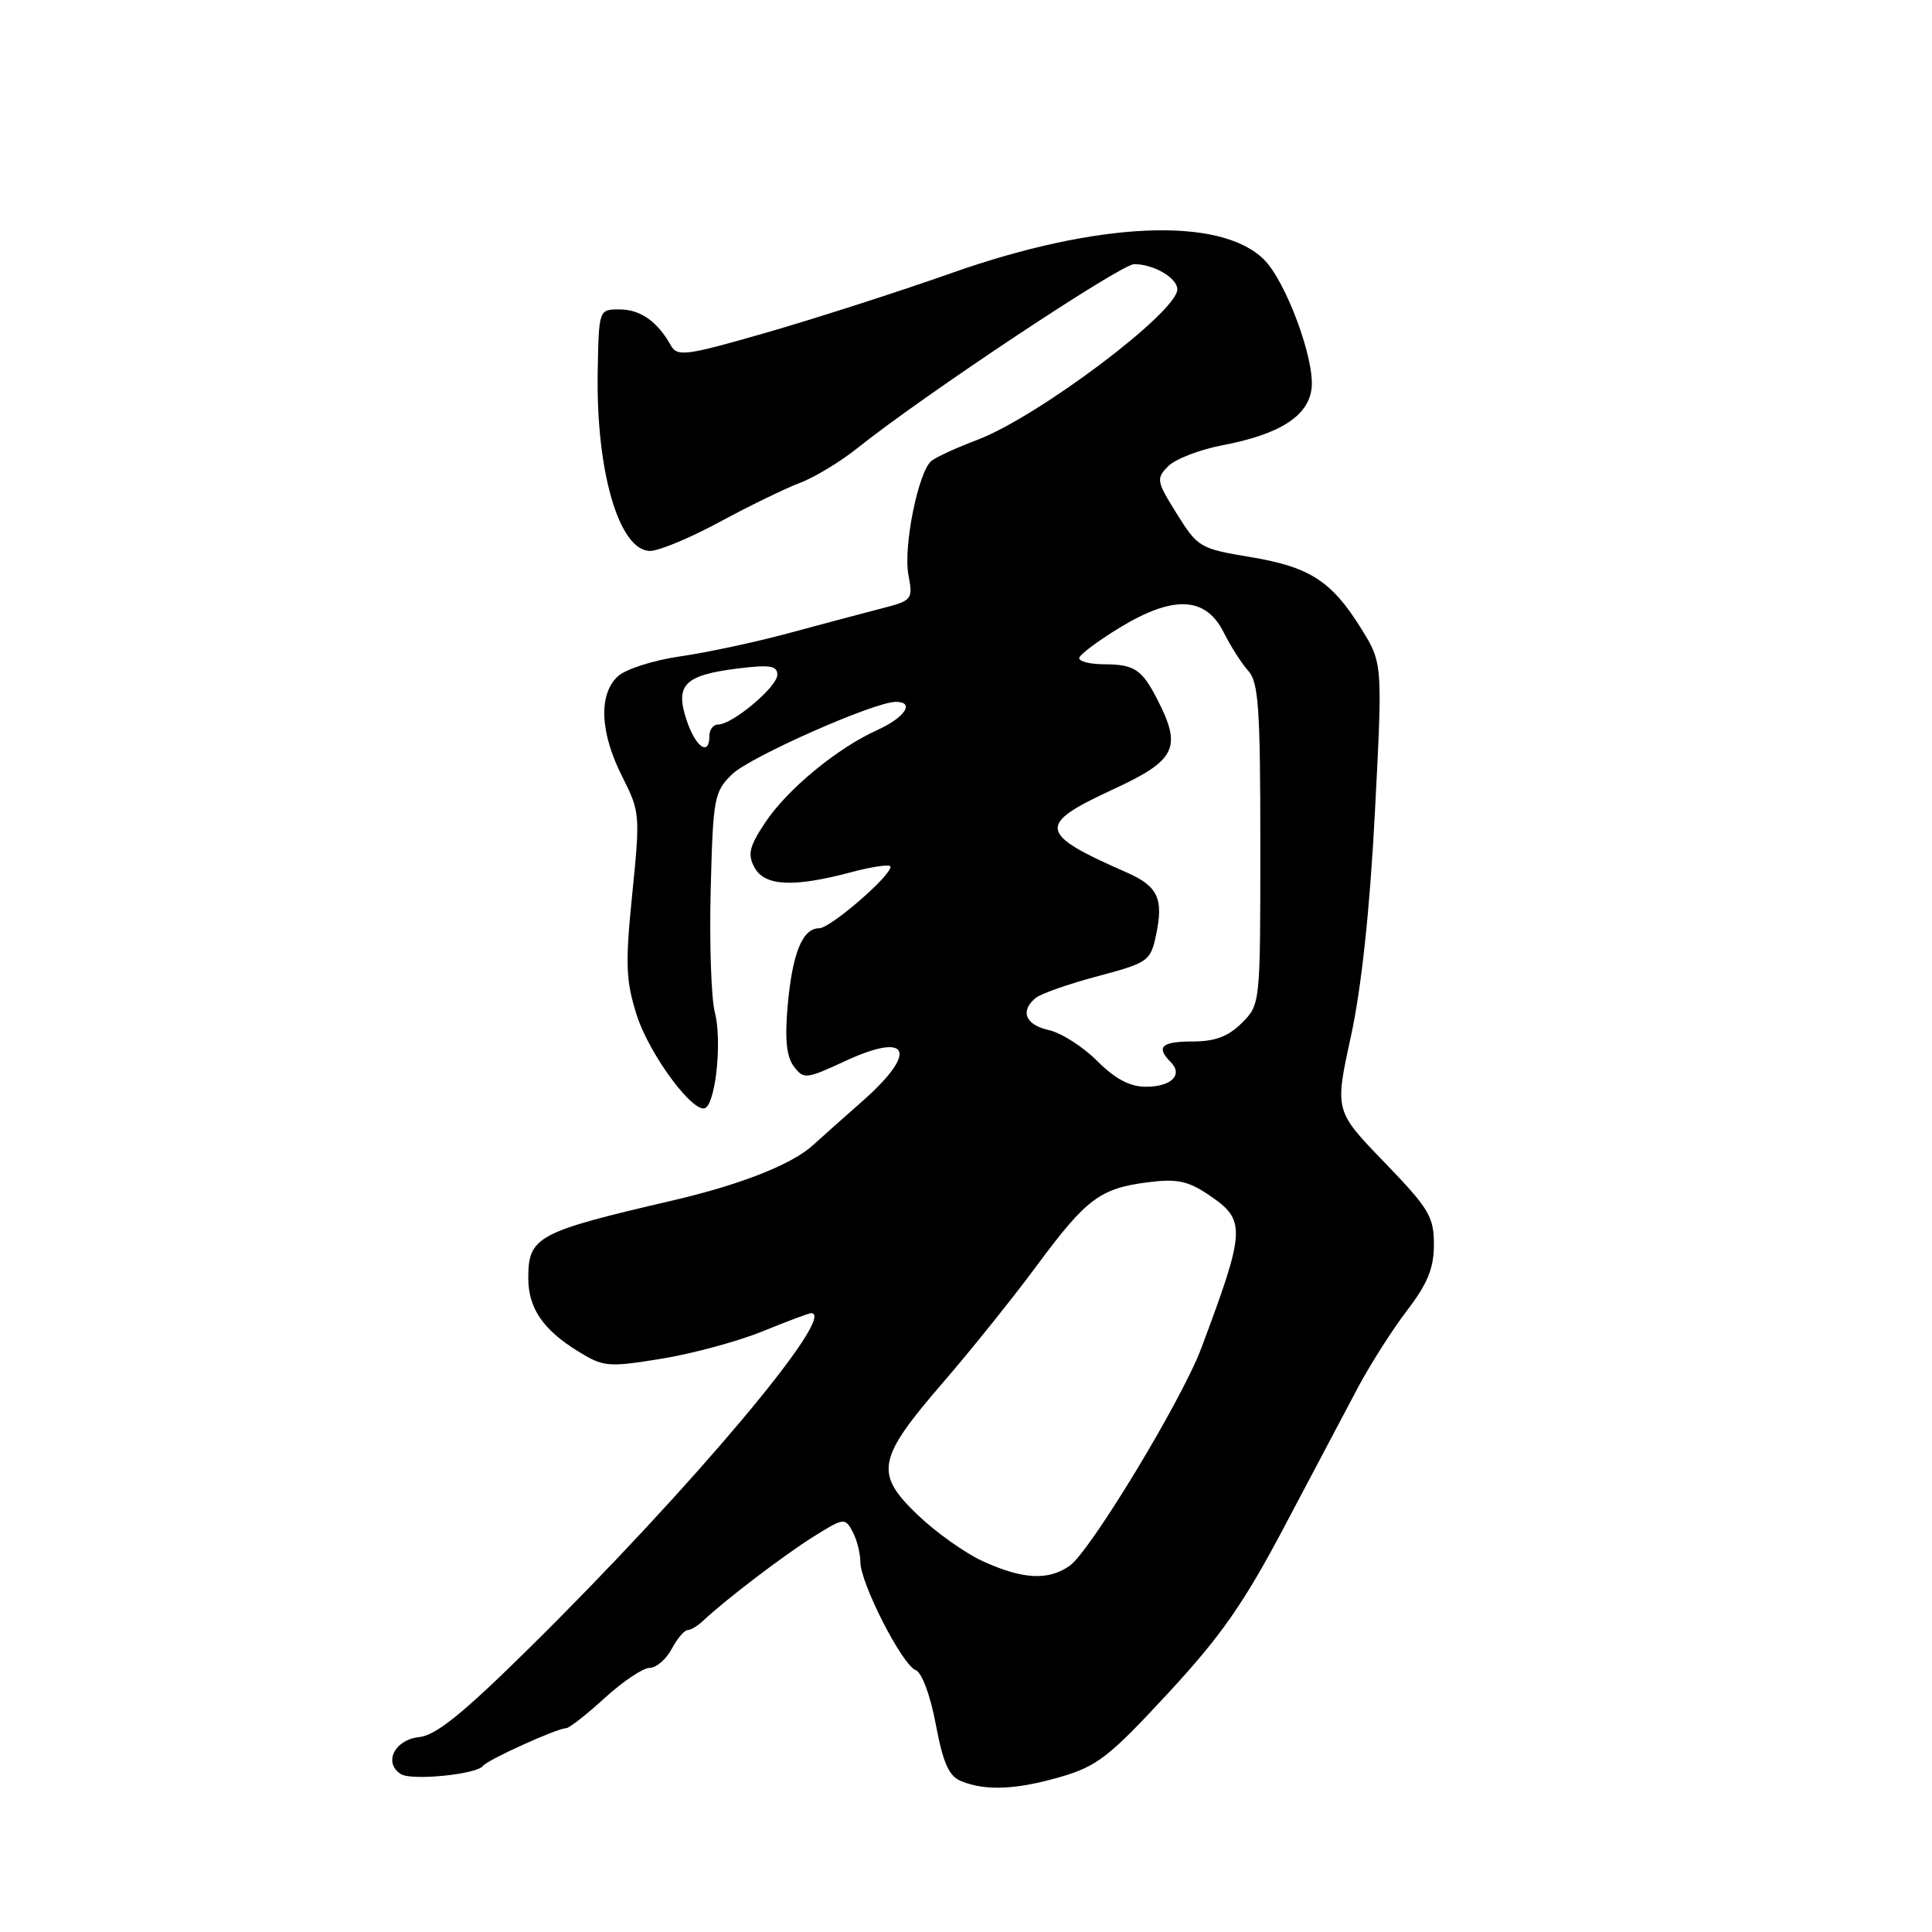 <?xml version="1.0" encoding="UTF-8" standalone="no"?>
<!DOCTYPE svg PUBLIC "-//W3C//DTD SVG 1.1//EN" "http://www.w3.org/Graphics/SVG/1.1/DTD/svg11.dtd" >
<svg xmlns="http://www.w3.org/2000/svg" xmlns:xlink="http://www.w3.org/1999/xlink" version="1.1" viewBox="0 0 256 256">
 <g >
 <path fill="currentColor"
d=" M 140.59 235.43 C 145.36 234.04 147.01 232.76 154.74 224.40 C 161.81 216.76 164.80 212.48 170.22 202.22 C 173.92 195.22 178.28 186.99 179.90 183.92 C 181.53 180.85 184.46 176.24 186.43 173.66 C 189.18 170.06 190.00 168.04 190.00 164.89 C 190.00 161.21 189.34 160.12 183.43 154.00 C 176.85 147.19 176.85 147.19 179.00 137.34 C 180.40 130.89 181.50 120.67 182.18 107.69 C 183.21 87.88 183.21 87.88 180.36 83.28 C 176.43 76.97 173.54 75.11 165.61 73.80 C 159.02 72.71 158.70 72.52 155.94 68.09 C 153.23 63.75 153.17 63.41 154.80 61.77 C 155.74 60.82 158.95 59.58 161.93 59.01 C 169.62 57.55 173.43 55.10 173.80 51.37 C 174.18 47.51 170.39 37.30 167.50 34.41 C 161.72 28.63 145.44 29.33 126.00 36.21 C 119.12 38.64 108.17 42.16 101.67 44.04 C 90.86 47.15 89.75 47.30 88.89 45.77 C 87.11 42.59 84.85 41.00 82.10 41.00 C 79.35 41.00 79.35 41.00 79.20 49.25 C 78.96 62.49 82.04 73.00 86.15 73.00 C 87.31 73.00 91.46 71.27 95.38 69.15 C 99.29 67.03 104.08 64.71 106.00 63.98 C 107.92 63.26 111.38 61.17 113.67 59.33 C 122.35 52.39 148.52 35.00 150.29 35.00 C 152.87 35.00 156.00 36.83 156.00 38.34 C 156.00 41.35 137.58 55.21 129.51 58.28 C 126.75 59.32 124.01 60.58 123.41 61.08 C 121.68 62.51 119.67 72.45 120.37 76.16 C 120.99 79.46 120.90 79.57 116.75 80.64 C 114.41 81.24 108.90 82.71 104.50 83.90 C 100.10 85.09 93.64 86.47 90.15 86.97 C 86.65 87.47 82.94 88.65 81.90 89.59 C 79.28 91.96 79.49 97.05 82.43 102.87 C 84.80 107.55 84.84 107.94 83.78 118.42 C 82.84 127.70 82.92 129.90 84.34 134.42 C 86.06 139.87 92.22 148.07 93.59 146.73 C 94.94 145.41 95.64 137.65 94.72 134.14 C 94.24 132.29 93.99 124.99 94.17 117.91 C 94.48 105.71 94.63 104.91 97.00 102.60 C 99.35 100.30 115.85 93.00 118.69 93.00 C 121.28 93.00 119.92 95.07 116.25 96.73 C 110.90 99.15 104.28 104.62 101.36 109.04 C 99.29 112.16 99.04 113.21 99.96 114.92 C 101.29 117.42 105.10 117.62 112.75 115.58 C 115.64 114.81 118.00 114.48 118.00 114.84 C 118.00 116.11 110.01 123.00 108.55 123.00 C 106.33 123.00 104.99 126.30 104.37 133.26 C 103.98 137.71 104.21 140.02 105.19 141.31 C 106.50 143.03 106.80 143.00 111.96 140.61 C 120.54 136.63 121.72 139.35 114.25 145.93 C 111.64 148.23 108.72 150.83 107.77 151.70 C 104.99 154.28 98.11 156.99 89.00 159.10 C 71.14 163.25 70.00 163.87 70.00 169.35 C 70.00 173.32 71.94 176.18 76.57 179.04 C 79.95 181.13 80.54 181.19 87.58 180.05 C 91.67 179.39 97.71 177.76 100.99 176.43 C 104.27 175.09 107.19 174.00 107.48 174.00 C 111.10 174.00 91.64 197.14 70.33 218.18 C 61.33 227.07 57.78 229.95 55.51 230.18 C 52.27 230.53 50.76 233.62 53.13 235.08 C 54.59 235.98 63.20 235.11 64.00 233.99 C 64.56 233.20 73.83 229.00 75.00 229.00 C 75.41 229.00 77.72 227.20 80.12 225.00 C 82.53 222.80 85.21 221.00 86.08 221.00 C 86.95 221.00 88.26 219.88 89.00 218.50 C 89.74 217.12 90.68 216.00 91.10 216.00 C 91.52 216.00 92.45 215.44 93.18 214.75 C 96.12 211.98 103.75 206.16 107.72 203.66 C 111.80 201.10 111.97 201.08 112.97 202.94 C 113.54 204.00 114.00 205.81 114.00 206.96 C 114.00 209.77 119.54 220.61 121.32 221.29 C 122.15 221.61 123.27 224.62 124.00 228.50 C 124.98 233.67 125.73 235.35 127.38 236.02 C 130.63 237.33 134.67 237.15 140.59 235.43 Z  M 130.21 206.86 C 127.85 205.78 123.95 203.00 121.55 200.69 C 115.85 195.22 116.22 193.30 124.97 183.17 C 128.67 178.89 134.26 171.92 137.39 167.69 C 143.96 158.81 145.77 157.46 152.15 156.65 C 155.94 156.17 157.42 156.48 160.15 158.32 C 165.15 161.68 165.09 162.84 159.17 178.66 C 156.61 185.50 144.47 205.56 141.73 207.48 C 138.89 209.47 135.49 209.28 130.21 206.86 Z  M 145.37 140.57 C 143.49 138.69 140.61 136.85 138.97 136.49 C 135.87 135.81 135.12 133.96 137.25 132.22 C 137.94 131.66 141.63 130.37 145.46 129.35 C 152.10 127.58 152.45 127.34 153.16 124.00 C 154.22 119.06 153.45 117.42 149.21 115.57 C 137.54 110.45 137.35 109.28 147.44 104.62 C 155.84 100.74 156.65 99.11 153.36 92.70 C 151.31 88.69 150.31 88.03 146.25 88.02 C 144.46 88.01 143.00 87.65 143.00 87.21 C 143.00 86.78 145.44 84.95 148.41 83.14 C 155.53 78.83 159.77 79.04 162.16 83.82 C 163.07 85.64 164.53 87.93 165.41 88.90 C 166.76 90.39 167.00 93.87 167.00 111.87 C 167.00 133.07 167.00 133.09 164.55 135.55 C 162.75 137.34 161.01 138.00 158.05 138.00 C 153.92 138.00 153.13 138.73 155.11 140.71 C 156.81 142.41 155.23 144.00 151.84 144.00 C 149.71 144.00 147.77 142.97 145.37 140.57 Z  M 90.97 95.40 C 89.43 90.74 90.70 89.46 97.75 88.58 C 102.02 88.05 103.00 88.21 103.00 89.41 C 103.00 91.01 97.06 96.00 95.16 96.00 C 94.52 96.00 94.00 96.67 94.00 97.50 C 94.00 100.29 92.16 99.02 90.97 95.40 Z "/>
</g>
</svg>